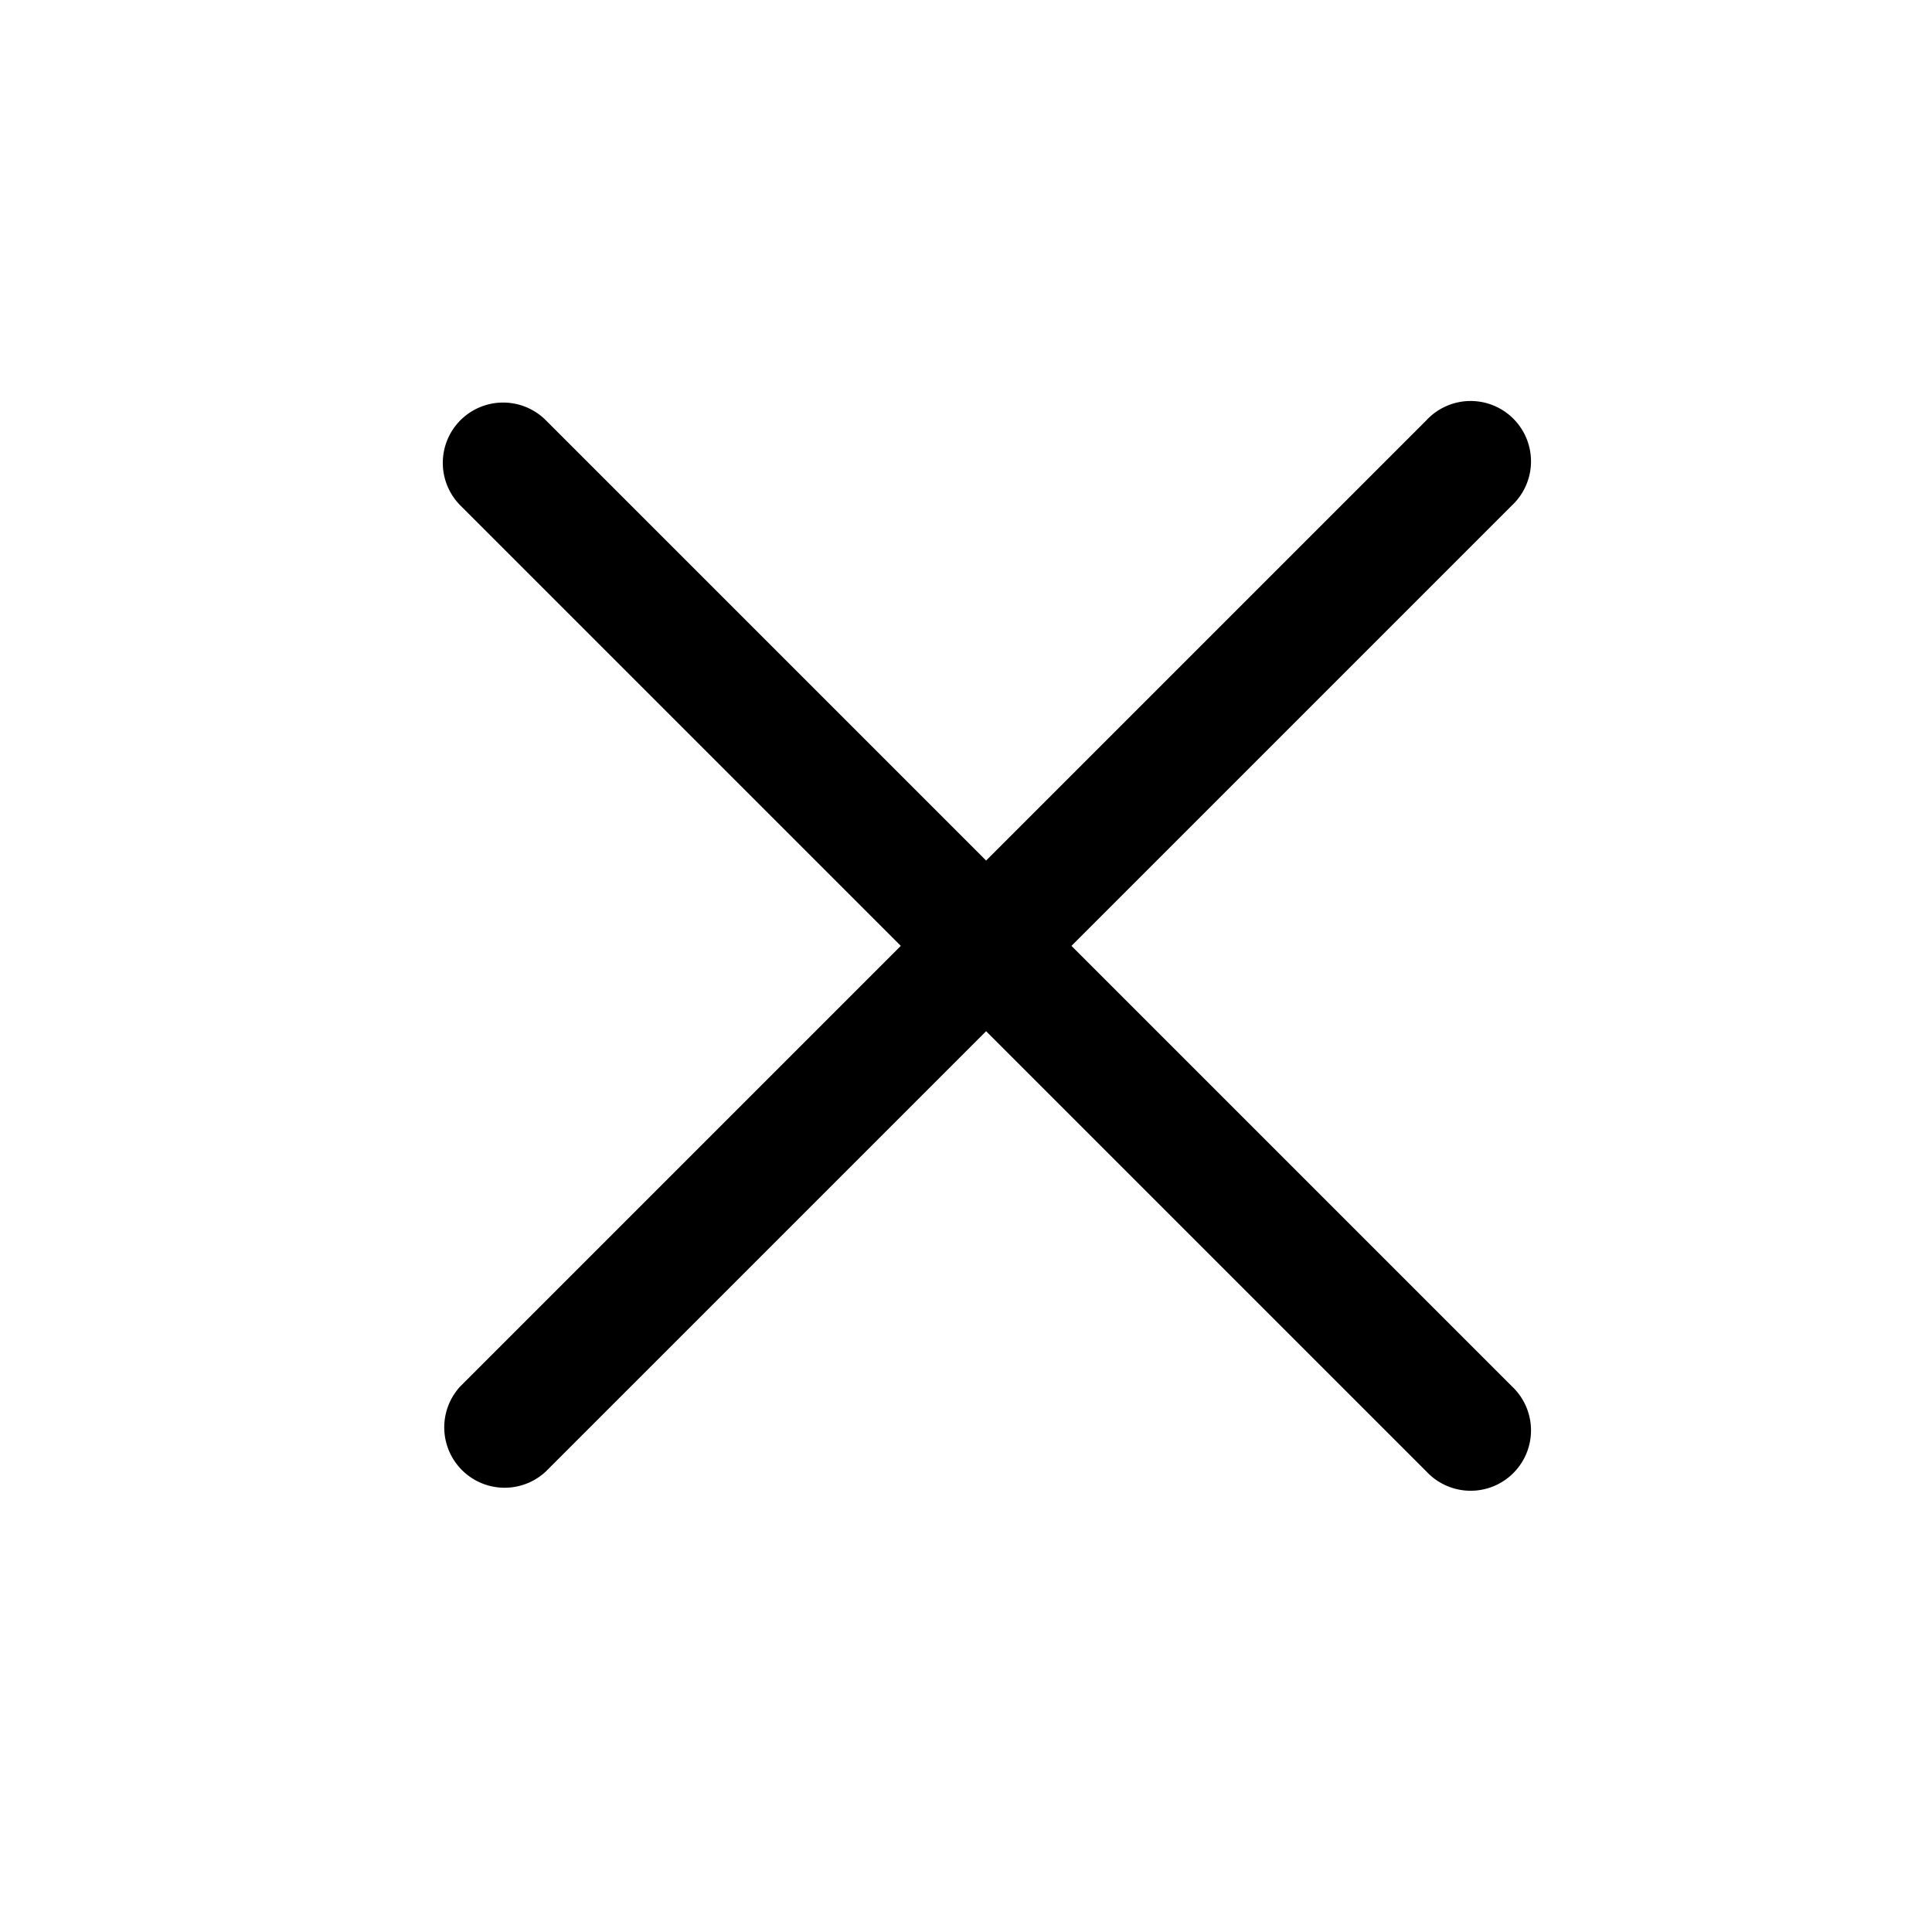 <svg xmlns="http://www.w3.org/2000/svg" fill="none" viewBox="0 0 24 24" class="Icon Icon-close"><path fill="currentColor" fill-rule="evenodd" d="M5.72 5.22a.75.75 0 0 1 1.06 0l5.47 5.47 5.47-5.47a.75.75 0 1 1 1.06 1.06l-5.47 5.47 5.47 5.47a.75.75 0 1 1-1.06 1.06l-5.47-5.47-5.47 5.47a.75.75 0 0 1-1.06-1.06l5.47-5.47-5.47-5.47a.75.75 0 0 1 0-1.06" clip-rule="evenodd"/></svg>